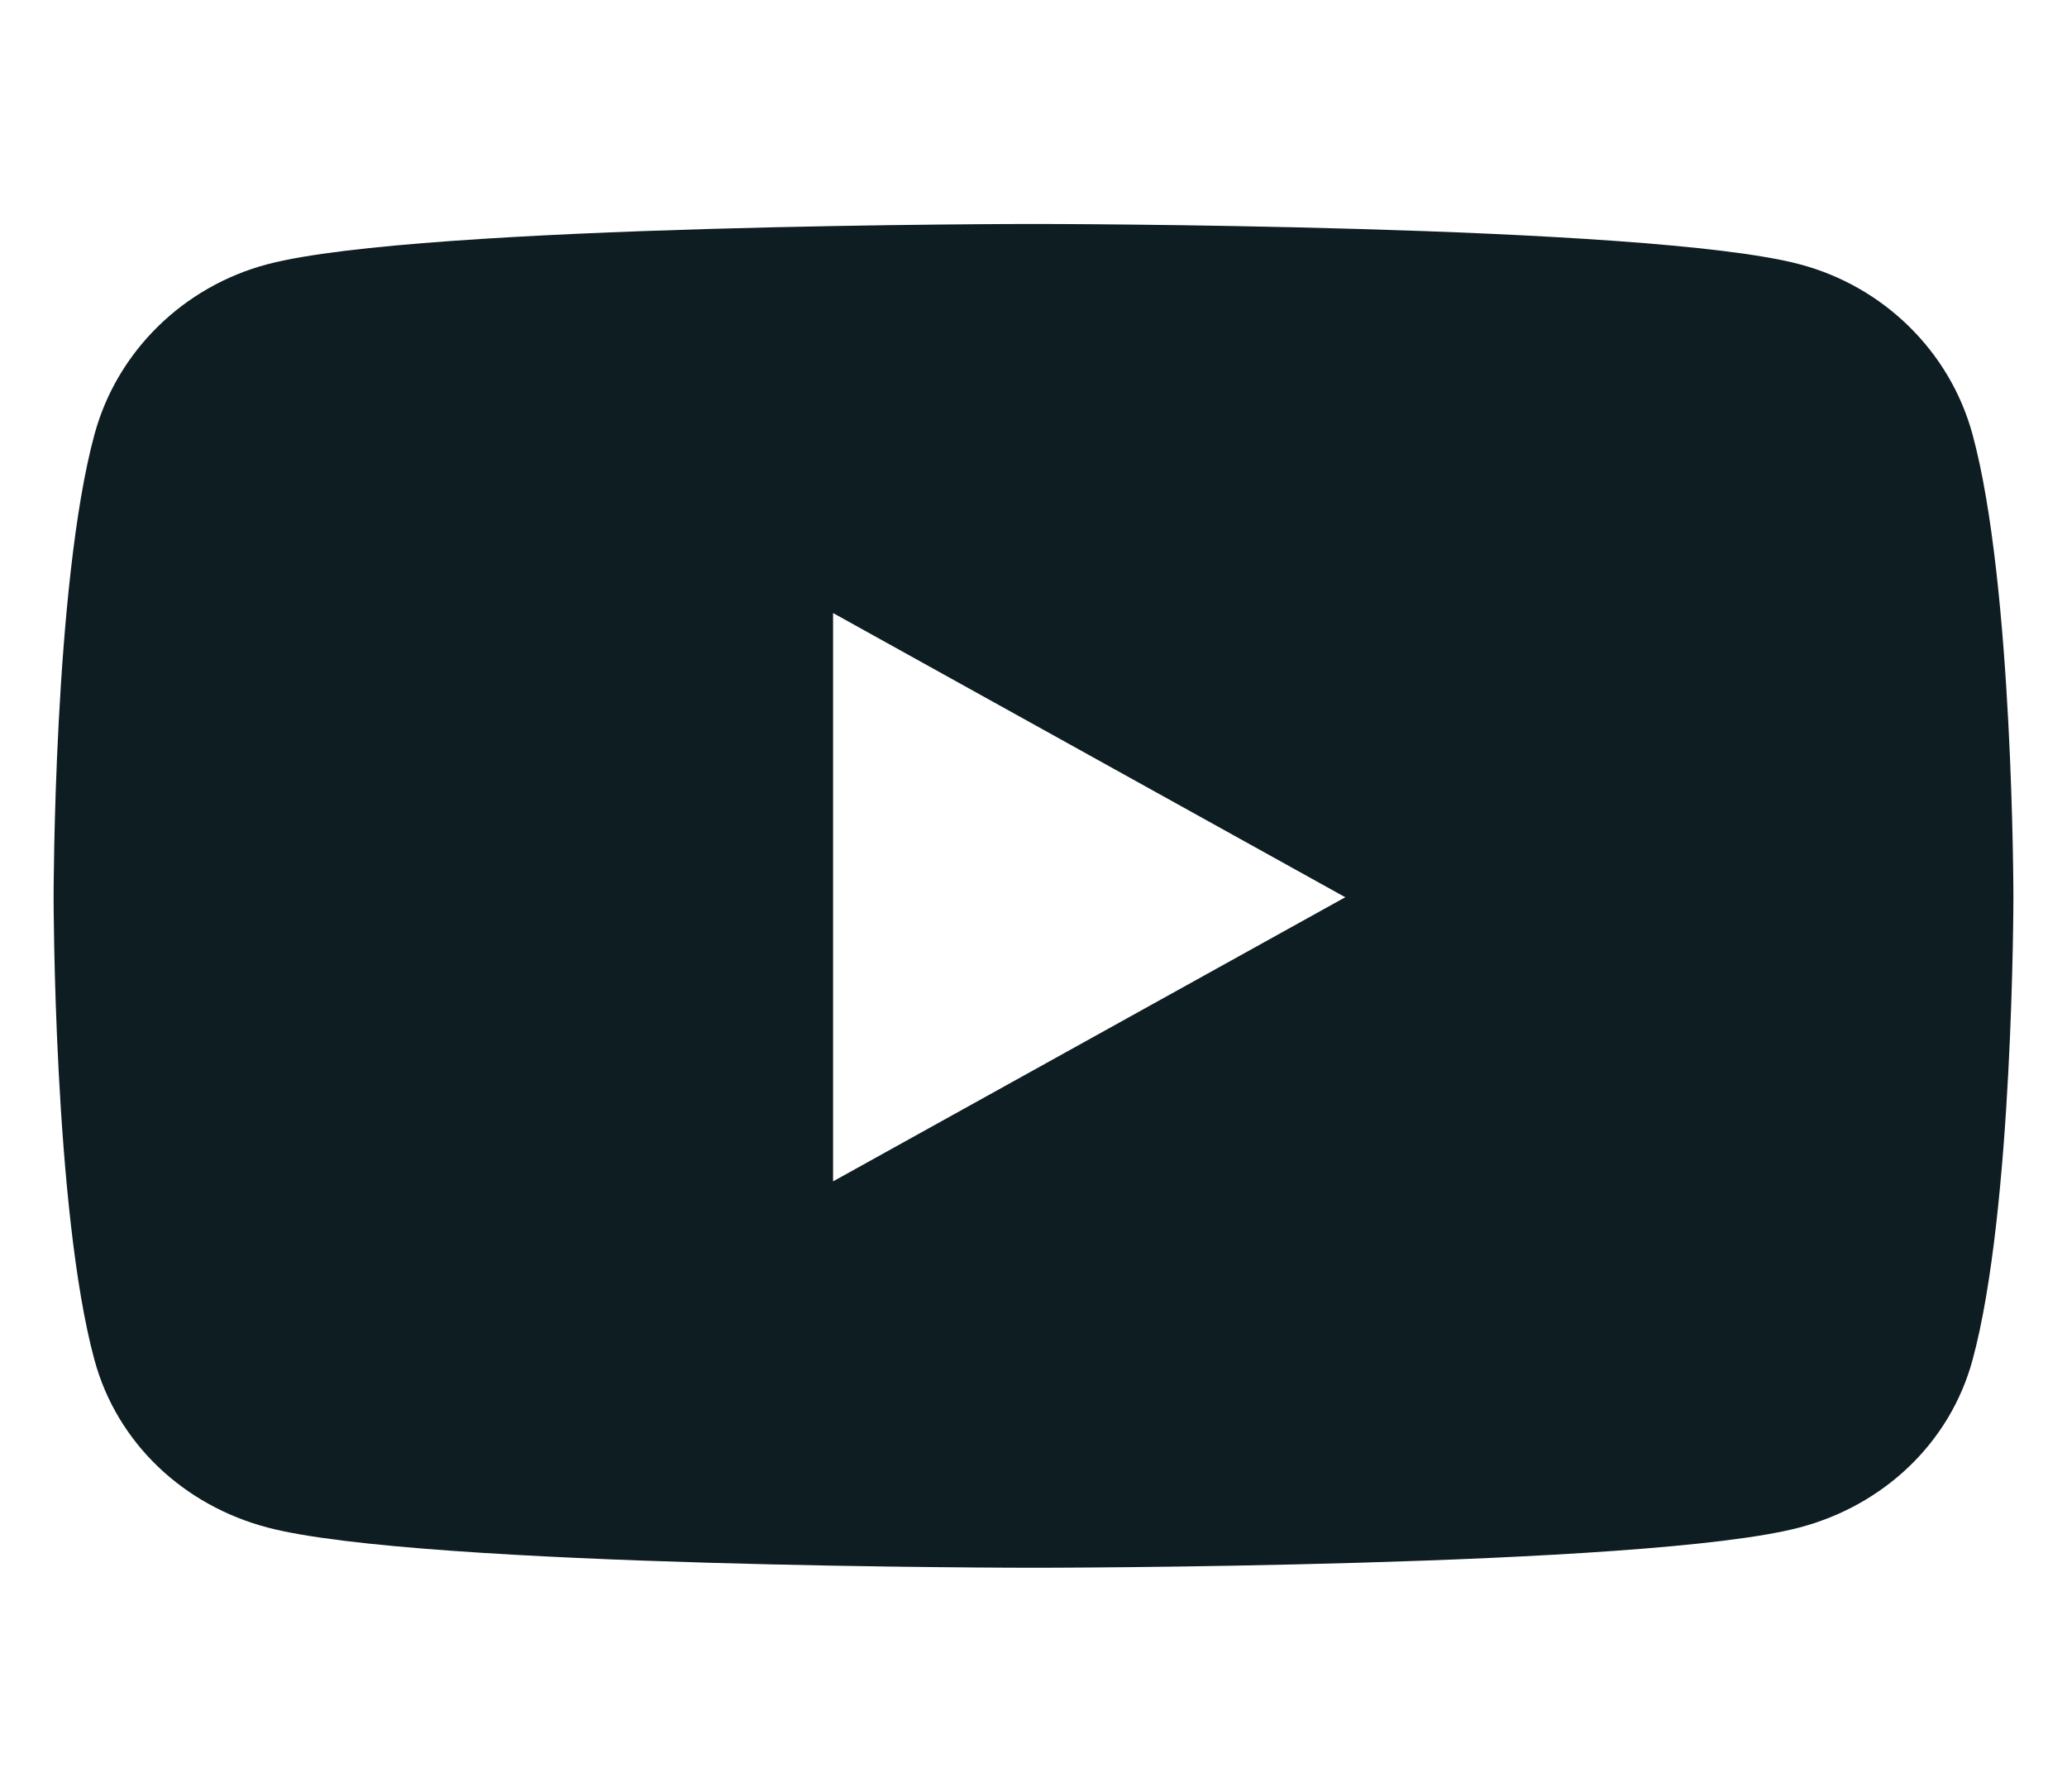 <svg width="30" height="26" viewBox="0 0 30 26" fill="none" xmlns="http://www.w3.org/2000/svg">
<path d="M28.628 6.301C28.301 5.1 27.337 4.154 26.113 3.833C23.895 3.25 15 3.25 15 3.25C15 3.25 6.105 3.25 3.887 3.833C2.663 4.154 1.699 5.1 1.372 6.301C0.778 8.478 0.778 13.02 0.778 13.02C0.778 13.02 0.778 17.561 1.372 19.738C1.699 20.939 2.663 21.846 3.887 22.167C6.105 22.75 15 22.75 15 22.75C15 22.75 23.895 22.75 26.113 22.167C27.337 21.846 28.301 20.939 28.628 19.738C29.222 17.561 29.222 13.02 29.222 13.02C29.222 13.02 29.222 8.478 28.628 6.301ZM12.091 17.143V8.896L19.525 13.02L12.091 17.143Z" fill="#0E1D22"/>
</svg>
